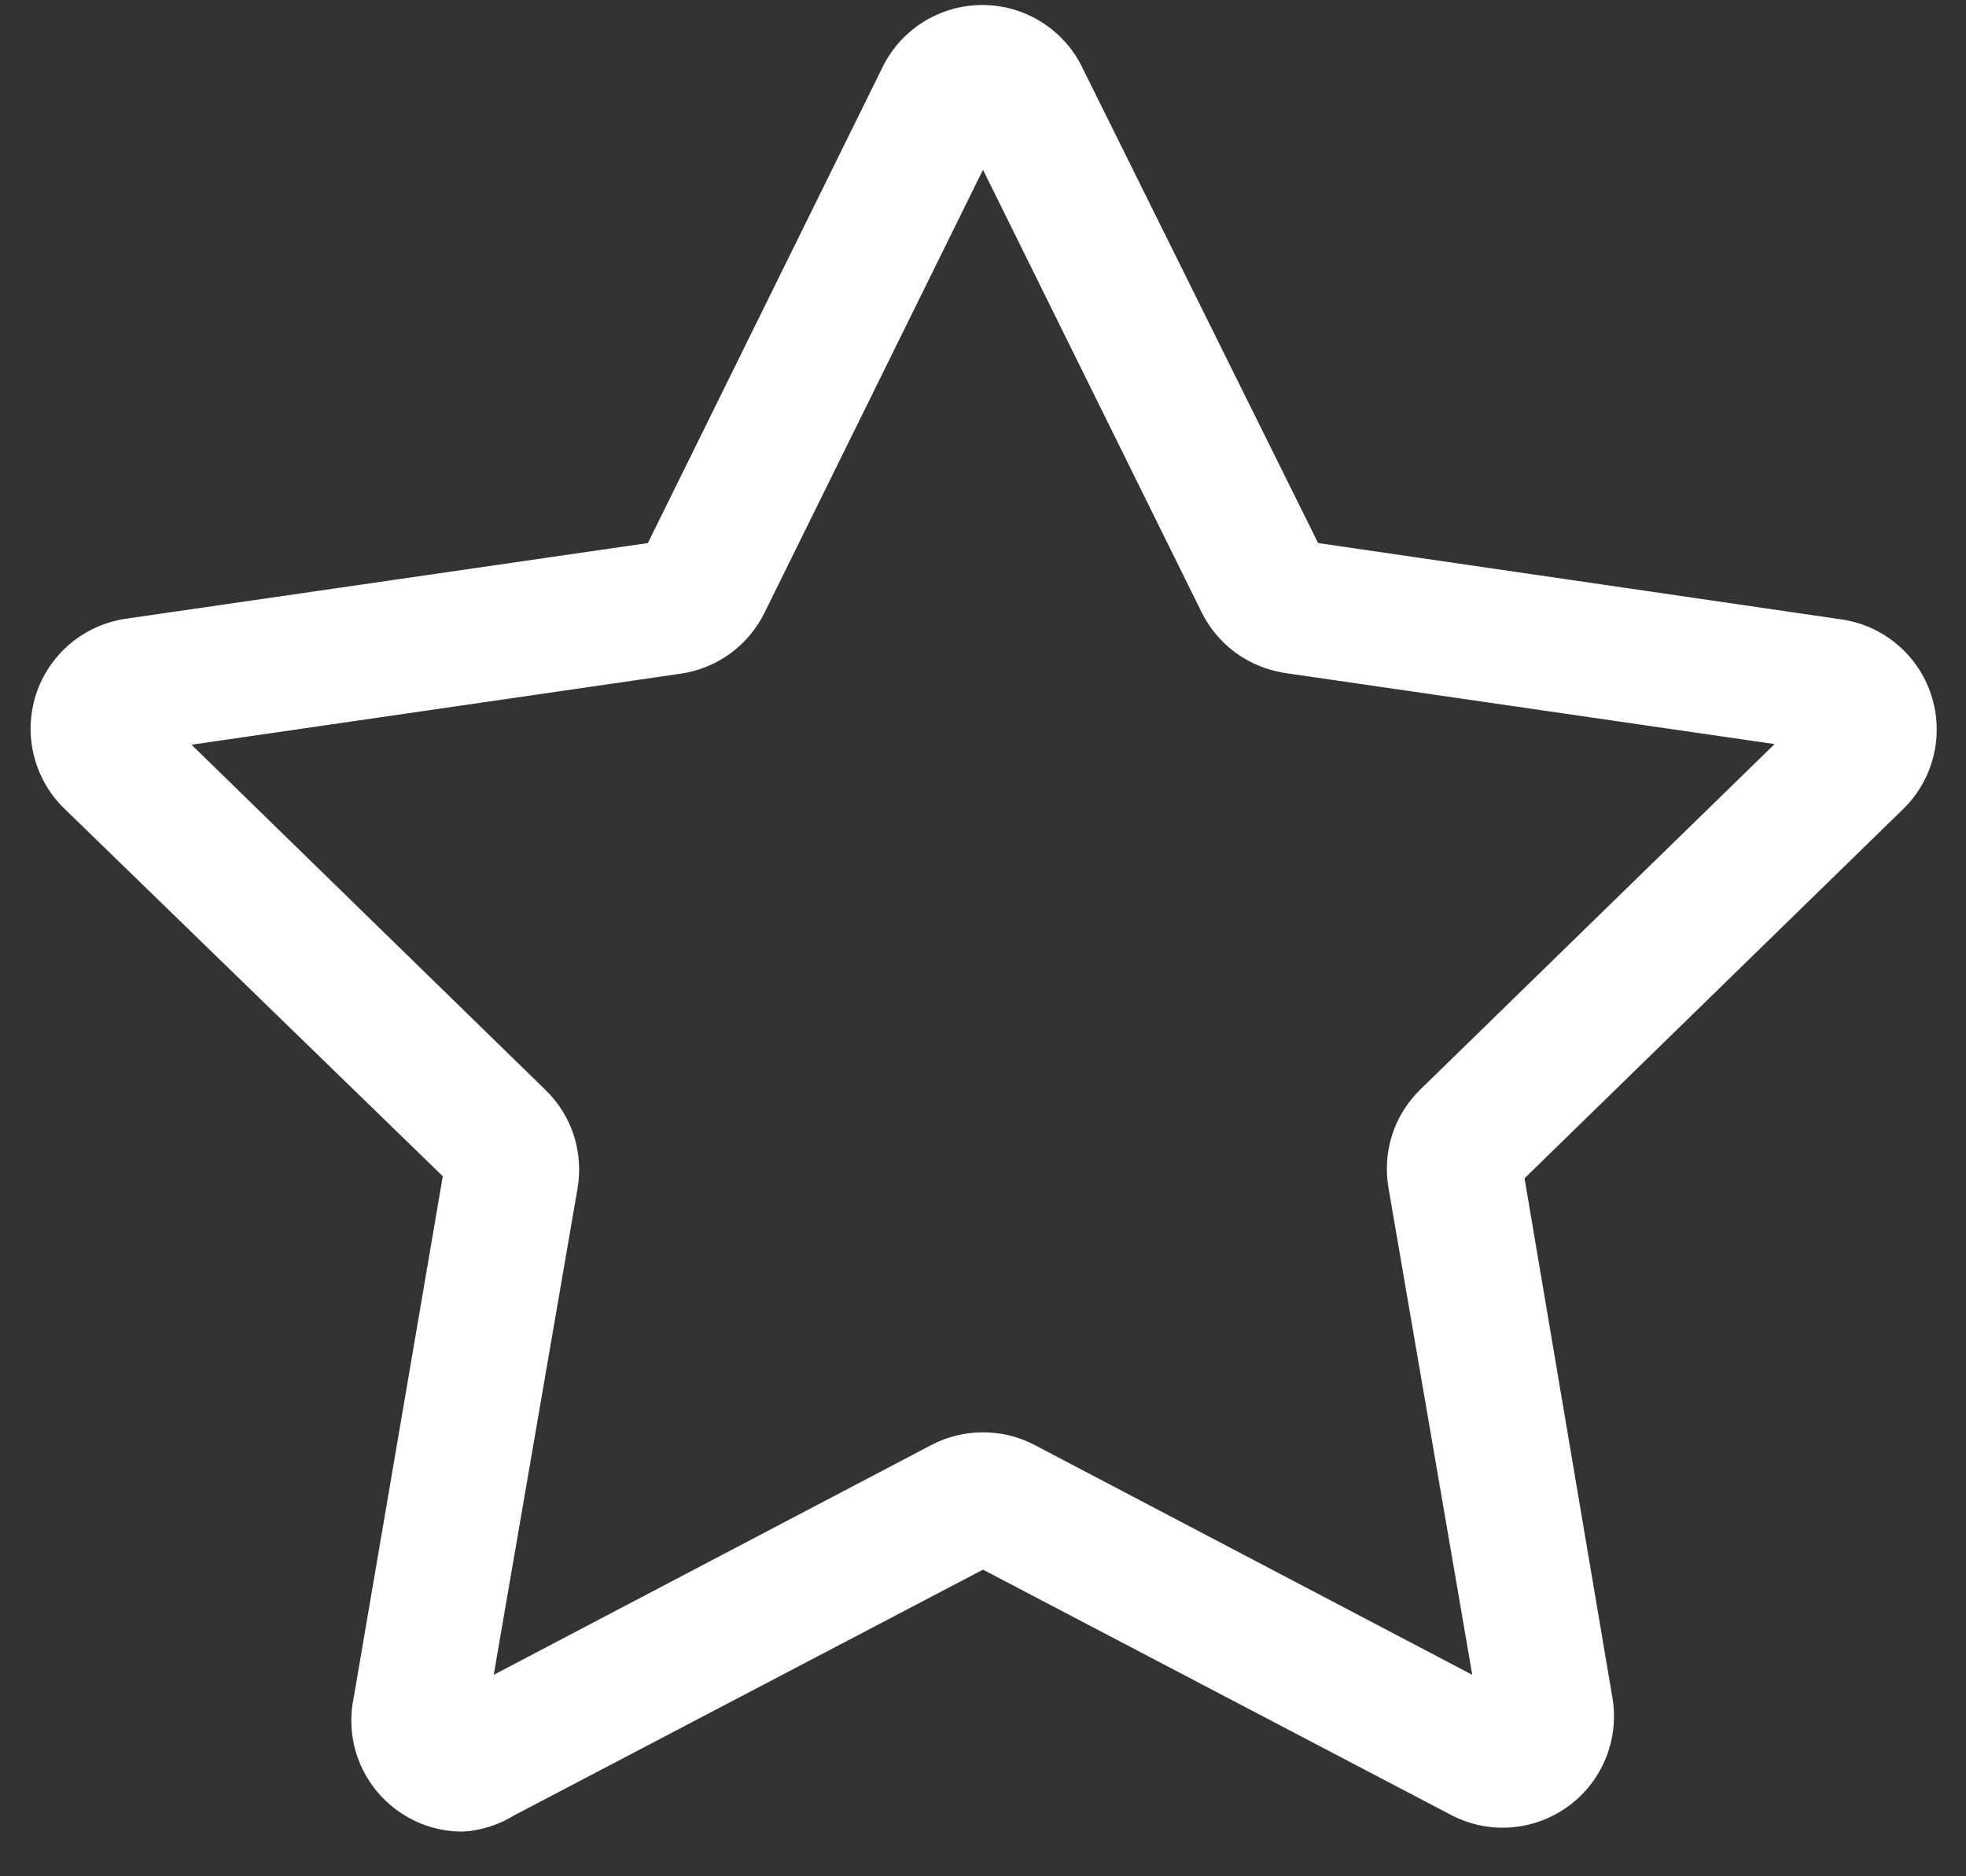 <svg width="22" height="21" viewBox="0 0 22 21" fill="none" xmlns="http://www.w3.org/2000/svg">
<rect x="0" y="0" width="22" height="21" fill="#333333" stroke="none"/>
<path d="M5.18 20.5C4.995 20.501 4.811 20.46 4.644 20.381C4.476 20.301 4.328 20.185 4.211 20.042C4.094 19.898 4.01 19.73 3.966 19.55C3.923 19.369 3.92 19.182 3.958 19L4.955 13.165L0.718 9.048C0.551 8.885 0.434 8.68 0.379 8.455C0.323 8.229 0.332 7.993 0.403 7.772C0.475 7.551 0.607 7.355 0.785 7.205C0.962 7.056 1.178 6.959 1.408 6.925L7.25 6.078L9.868 0.768C9.968 0.555 10.128 0.375 10.327 0.249C10.526 0.123 10.757 0.056 10.992 0.056C11.228 0.056 11.459 0.123 11.658 0.249C11.857 0.375 12.017 0.555 12.117 0.768L14.75 6.078L20.608 6.933C20.837 6.966 21.053 7.063 21.23 7.213C21.408 7.363 21.54 7.559 21.611 7.78C21.683 8 21.692 8.237 21.636 8.462C21.581 8.688 21.463 8.893 21.297 9.055L17.06 13.188L18.043 19C18.082 19.228 18.057 19.462 17.97 19.676C17.884 19.89 17.74 20.076 17.554 20.213C17.368 20.35 17.147 20.433 16.917 20.452C16.687 20.471 16.456 20.425 16.25 20.32L11 17.568L5.75 20.32C5.578 20.426 5.382 20.488 5.18 20.5ZM2.143 8.335L6.103 12.198C6.248 12.338 6.357 12.512 6.42 12.704C6.482 12.896 6.497 13.101 6.463 13.3L5.525 18.745L10.422 16.173C10.601 16.079 10.799 16.031 11 16.031C11.201 16.031 11.399 16.079 11.578 16.173L16.475 18.745L15.537 13.293C15.503 13.093 15.518 12.889 15.58 12.697C15.643 12.504 15.752 12.331 15.898 12.19L19.858 8.328L14.383 7.533C14.183 7.503 13.993 7.426 13.829 7.307C13.666 7.188 13.534 7.031 13.445 6.85L11 1.9L8.555 6.858C8.466 7.039 8.334 7.196 8.171 7.315C8.007 7.434 7.817 7.511 7.618 7.54L2.143 8.335Z" fill="white"/>
</svg>
